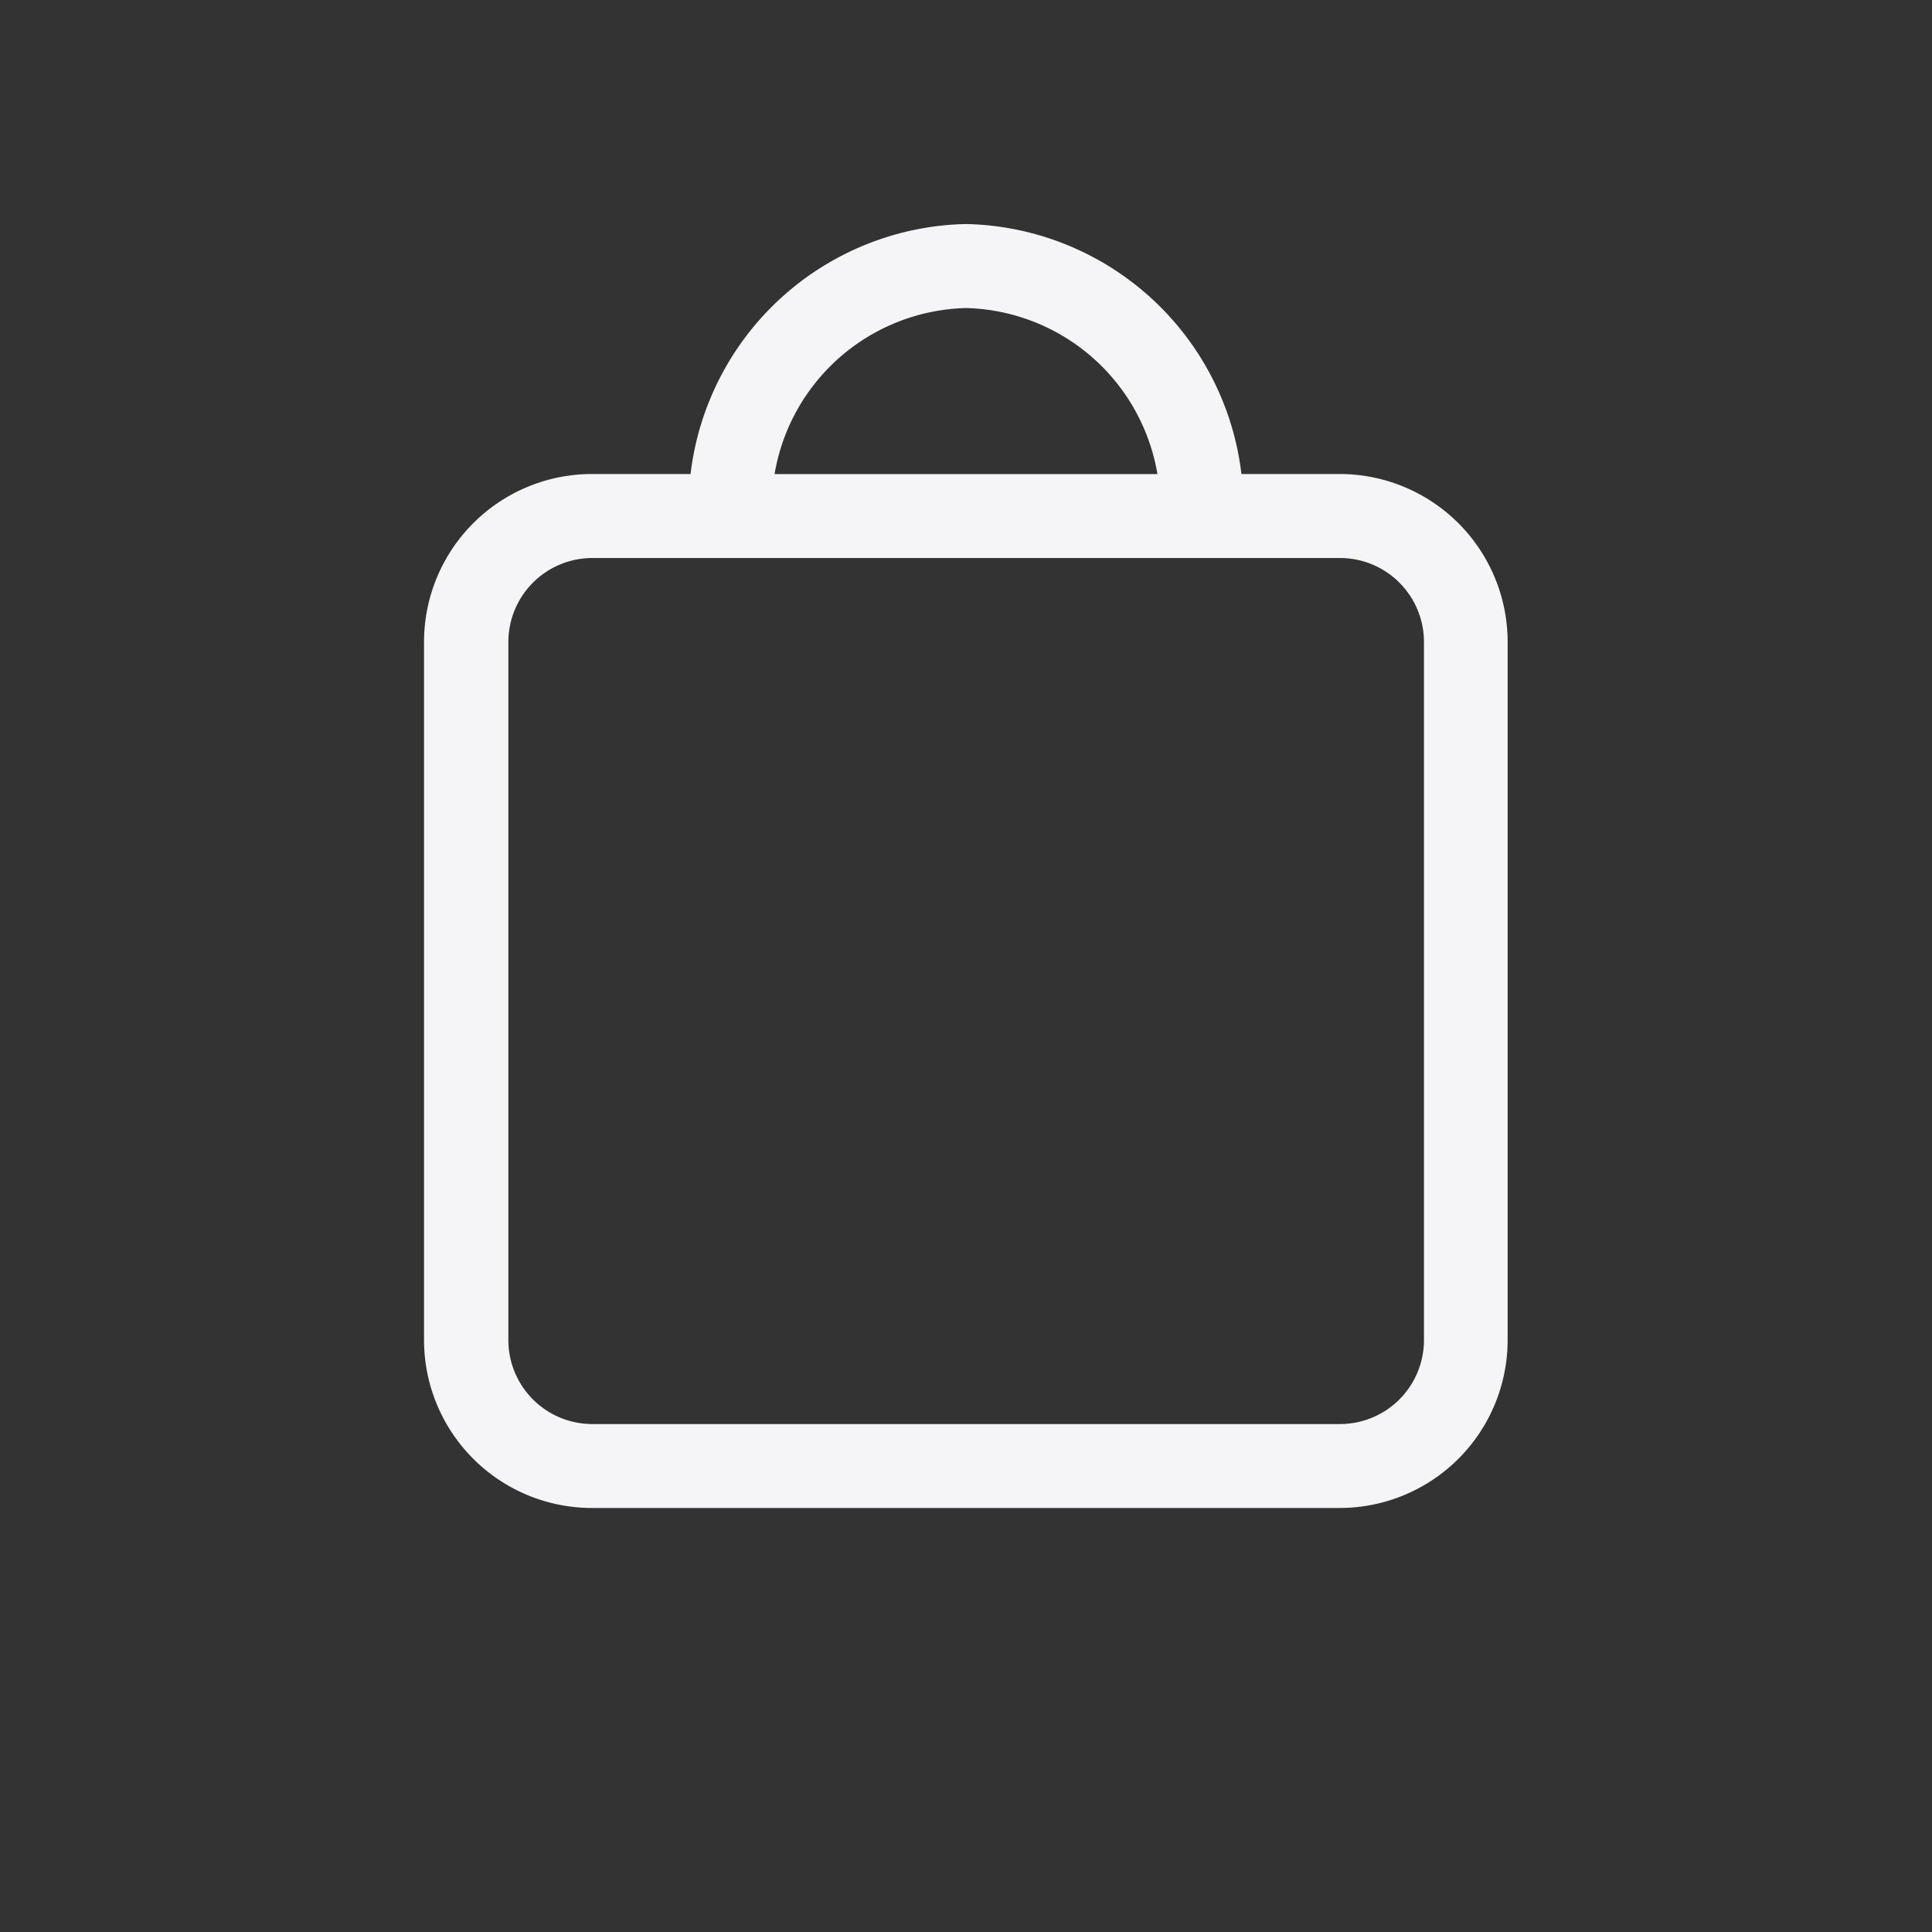 <svg xmlns="http://www.w3.org/2000/svg" viewBox="0 0 23 23">
  <rect x="0" y="0" width="23" height="23" fill="#333333" stroke="none"/>
  <defs>
    <style>
      .a {
        fill: none;
      }

      .b {
        fill: #f5f5f7;
      }
    </style>
  </defs>
  <title>Bag_13px@1x</title>
  <g>
    <rect class="a" width="23" height="23"/>
    <path class="b" d="M15.952,5.643H14.779A3.373,3.373,0,0,0,11.5,2.667,3.373,3.373,0,0,0,8.221,5.643H7.048a2,2,0,0,0-2,2v8.309a2,2,0,0,0,2,2h8.9a2,2,0,0,0,2-2V7.643A2,2,0,0,0,15.952,5.643ZM11.5,3.667a2.372,2.372,0,0,1,2.279,1.977H9.221A2.372,2.372,0,0,1,11.5,3.667Zm5.452,12.286a1,1,0,0,1-1,1h-8.9a1,1,0,0,1-1-1V7.643a1,1,0,0,1,1-1h8.9a1,1,0,0,1,1,1Z"/>
  </g>
</svg>
